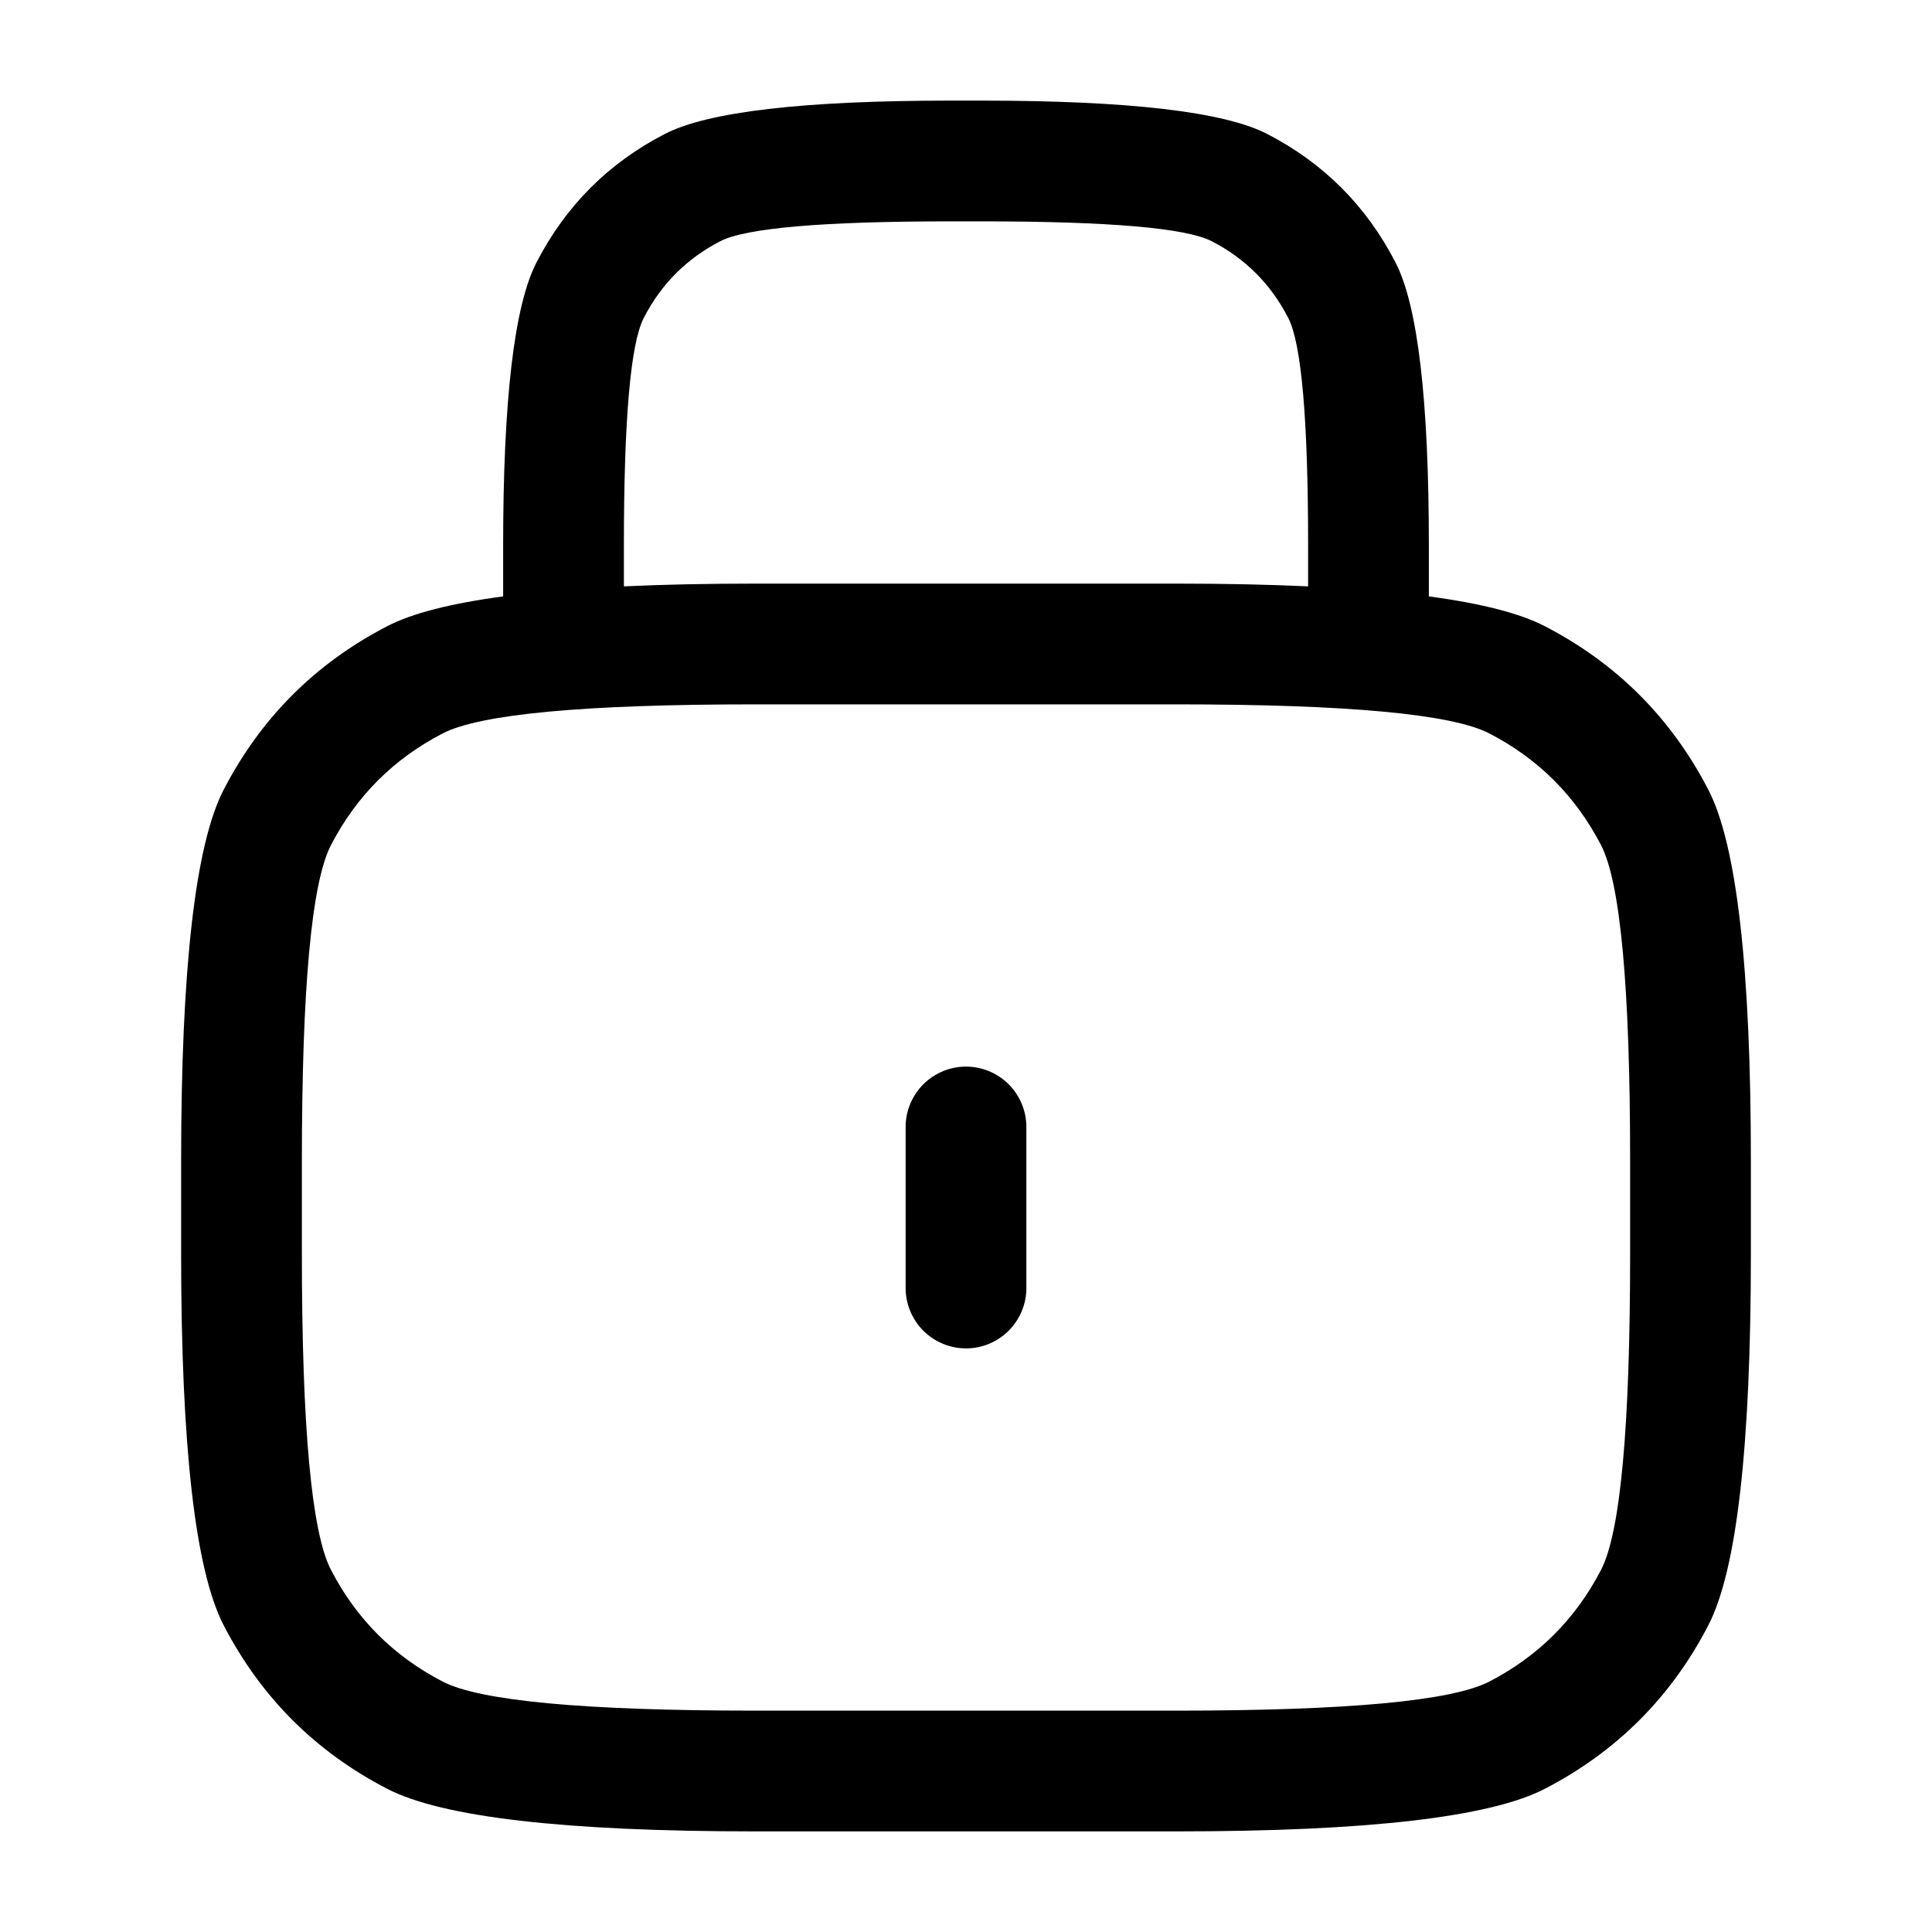 <svg xmlns="http://www.w3.org/2000/svg" xmlns:xlink="http://www.w3.org/1999/xlink" fill="none" version="1.1" width="40" height="40" viewBox="0 0 40 40"><g><g><path d="M29.583,12.348Q31.215,12.566,31.984,12.965Q34.215,14.12,35.37,16.352Q36.25,18.055,36.25,24.038L36.25,24.997L36.25,25.962Q36.25,31.945,35.37,33.648Q34.215,35.88,31.984,37.035Q30.282,37.917,24.354,37.917L20,37.917L15.646,37.917Q9.718,37.917,8.016,37.035Q5.785,35.88,4.63,33.648Q3.75,31.945,3.75,25.962L3.75,24.038Q3.75,18.055,4.63,16.352Q5.785,14.12,8.016,12.965Q8.785,12.566,10.417,12.348L10.417,11.298Q10.417,6.779,11.104,5.441Q12.008,3.681,13.763,2.774Q15.101,2.083,19.688,2.083L20.001,2.083L20.312,2.083Q24.899,2.083,26.237,2.774Q27.992,3.681,28.896,5.441Q29.583,6.779,29.583,11.298L29.583,12.348ZM12.917,12.14Q14.146,12.083,15.646,12.083L20,12.083L24.354,12.083Q25.854,12.083,27.083,12.14L27.083,11.298Q27.083,7.384,26.672,6.583Q26.134,5.535,25.089,4.995Q24.291,4.583,20.312,4.583L20.001,4.583L19.688,4.583Q15.709,4.583,14.911,4.995Q13.866,5.535,13.328,6.583Q12.917,7.384,12.917,11.298L12.917,12.14ZM6.851,32.5Q6.25,31.337,6.25,25.962L6.25,24.038Q6.25,18.663,6.851,17.5Q7.64,15.974,9.165,15.185Q10.327,14.583,15.646,14.583L20,14.583L24.354,14.583Q29.673,14.583,30.835,15.185Q32.36,15.974,33.149,17.5Q33.75,18.663,33.75,24.038L33.75,24.997L33.75,25.962Q33.75,31.337,33.149,32.5Q32.36,34.026,30.835,34.815Q29.673,35.417,24.354,35.417L20,35.417L15.646,35.417Q10.327,35.417,9.165,34.815Q7.64,34.026,6.851,32.5ZM18.75,23.333Q18.75,23.272,18.756,23.211Q18.762,23.15,18.774,23.089Q18.786,23.029,18.804,22.97Q18.822,22.912,18.845,22.855Q18.869,22.798,18.898,22.744Q18.927,22.69,18.961,22.639Q18.995,22.588,19.034,22.54Q19.073,22.493,19.116,22.449Q19.16,22.406,19.207,22.367Q19.255,22.328,19.306,22.294Q19.357,22.26,19.411,22.231Q19.465,22.202,19.522,22.178Q19.578,22.155,19.637,22.137Q19.696,22.119,19.756,22.107Q19.816,22.095,19.877,22.089Q19.939,22.083,20,22.083Q20.061,22.083,20.123,22.089Q20.184,22.095,20.244,22.107Q20.304,22.119,20.363,22.137Q20.422,22.155,20.478,22.178Q20.535,22.202,20.589,22.231Q20.643,22.26,20.694,22.294Q20.745,22.328,20.793,22.367Q20.84,22.406,20.884,22.449Q20.927,22.493,20.966,22.54Q21.005,22.588,21.039,22.639Q21.073,22.69,21.102,22.744Q21.131,22.798,21.155,22.855Q21.178,22.912,21.196,22.97Q21.214,23.029,21.226,23.089Q21.238,23.15,21.244,23.211Q21.25,23.272,21.25,23.333L21.25,26.667Q21.25,26.728,21.244,26.789Q21.238,26.85,21.226,26.911Q21.214,26.971,21.196,27.03Q21.178,27.088,21.155,27.145Q21.131,27.202,21.102,27.256Q21.073,27.31,21.039,27.361Q21.005,27.412,20.966,27.46Q20.927,27.507,20.884,27.551Q20.84,27.594,20.793,27.633Q20.745,27.672,20.694,27.706Q20.643,27.74,20.589,27.769Q20.535,27.798,20.478,27.822Q20.422,27.845,20.363,27.863Q20.304,27.881,20.244,27.893Q20.184,27.905,20.123,27.911Q20.061,27.917,20,27.917Q19.939,27.917,19.877,27.911Q19.816,27.905,19.756,27.893Q19.696,27.881,19.637,27.863Q19.578,27.845,19.522,27.822Q19.465,27.798,19.411,27.769Q19.357,27.74,19.306,27.706Q19.255,27.672,19.207,27.633Q19.16,27.594,19.116,27.551Q19.073,27.507,19.034,27.46Q18.995,27.412,18.961,27.361Q18.927,27.31,18.898,27.256Q18.869,27.202,18.845,27.145Q18.822,27.088,18.804,27.03Q18.786,26.971,18.774,26.911Q18.762,26.85,18.756,26.789Q18.75,26.728,18.75,26.667L18.75,23.333Z" fill-rule="evenodd" fill="#000000" fill-opacity="1"/></g></g></svg>